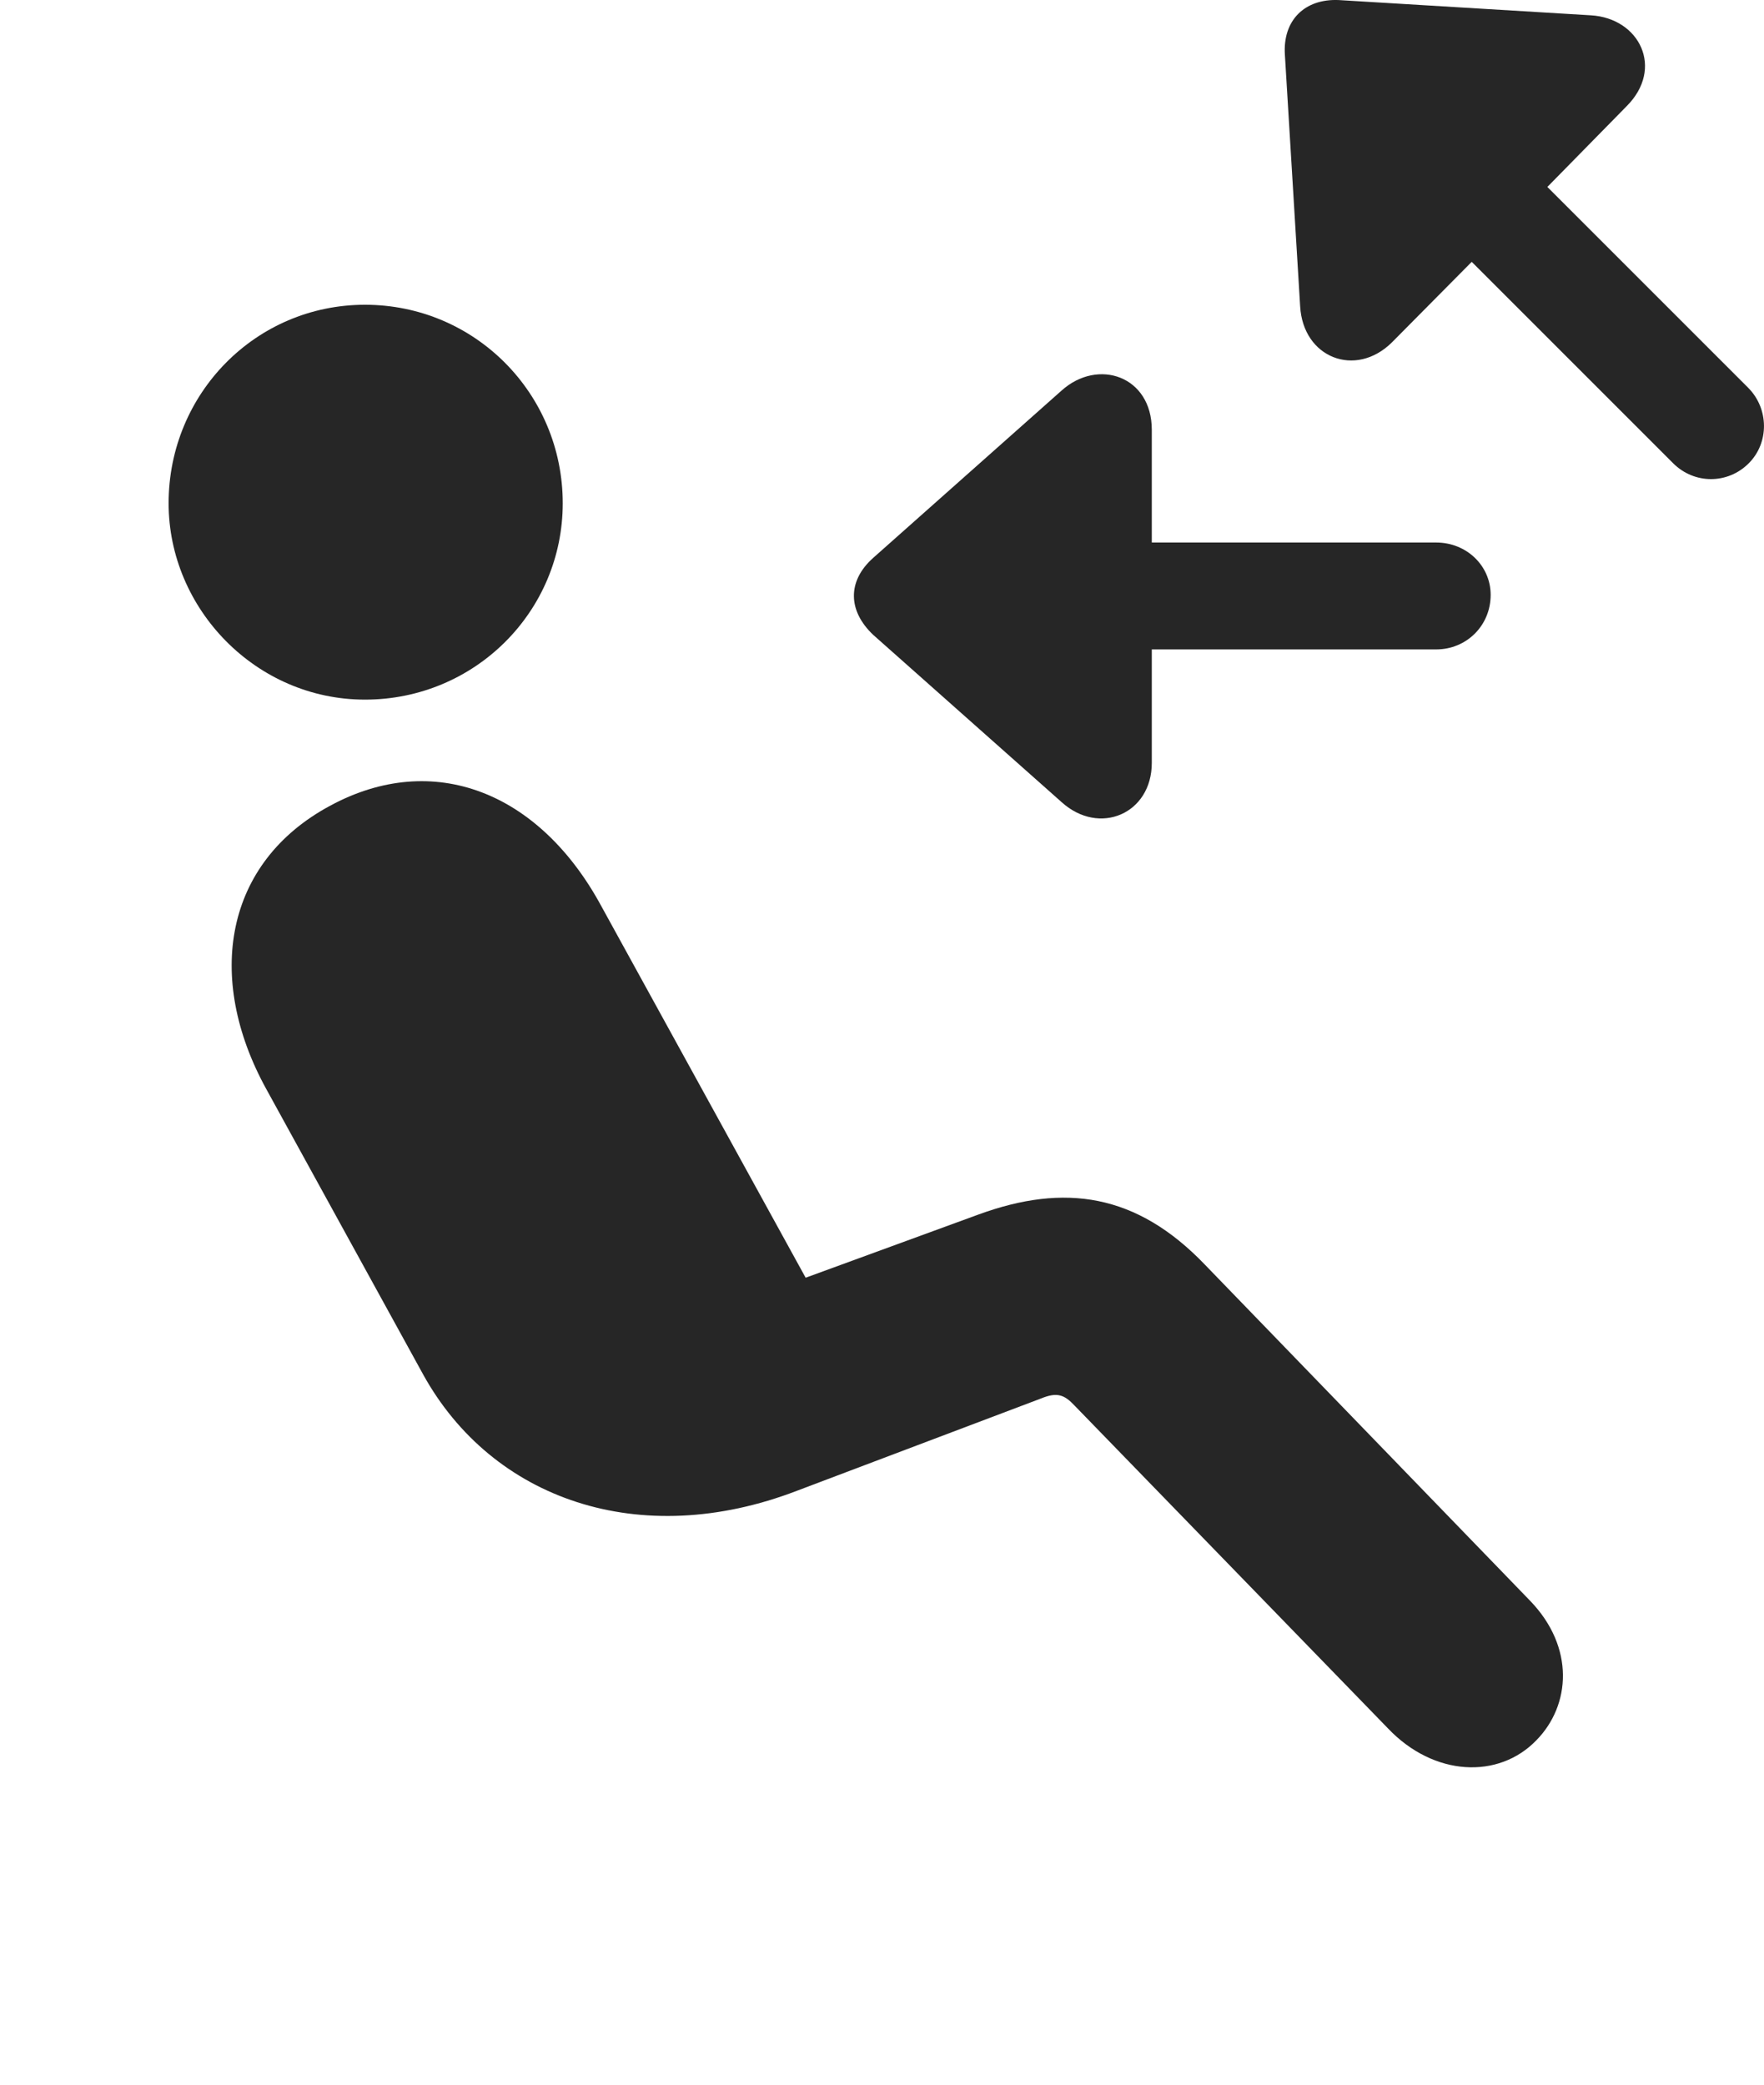 <?xml version="1.0" encoding="UTF-8"?>
<!--Generator: Apple Native CoreSVG 326-->
<!DOCTYPE svg
PUBLIC "-//W3C//DTD SVG 1.1//EN"
       "http://www.w3.org/Graphics/SVG/1.1/DTD/svg11.dtd">
<svg version="1.1" xmlns="http://www.w3.org/2000/svg" xmlns:xlink="http://www.w3.org/1999/xlink" viewBox="0 0 33.165 39.2">
 <g>
  <rect height="39.2" opacity="0" width="33.165" x="0" y="0"/>
  <path d="M6.862 13.154C4.811 13.154 3.17 11.445 3.17 9.462C3.17 7.398 4.811 5.73 6.862 5.73C8.926 5.73 10.58 7.398 10.58 9.462C10.58 11.499 8.926 13.154 6.862 13.154ZM28.887 32.718C28.176 33.456 26.959 33.402 26.098 32.499L20.205 26.429C20.014 26.224 19.877 26.169 19.576 26.292L14.983 28.029C12.03 29.163 9.254 28.193 7.955 25.841L5.002 20.468C3.854 18.376 4.223 16.216 6.205 15.15C8.147 14.097 10.143 14.89 11.305 17.036L15.147 24.023L18.401 22.833C20.014 22.245 21.367 22.437 22.653 23.777L28.764 30.093C29.612 30.968 29.53 32.062 28.887 32.718Z" fill="black" fill-opacity="0.85"/>
  <path d="M32.879 8.71C33.262 8.327 33.262 7.685 32.865 7.288L29.092 3.515L30.582 1.997C31.293 1.286 30.828 0.343 29.912 0.288L25.168 0.001C24.526-0.026 24.116 0.384 24.157 1.027L24.444 5.757C24.498 6.728 25.483 7.111 26.166 6.441L27.67 4.923L31.457 8.71C31.854 9.107 32.483 9.107 32.879 8.71ZM28.026 11.185C28.026 10.638 27.575 10.2 27 10.2L21.655 10.2L21.655 8.081C21.655 7.07 20.643 6.728 19.959 7.343L16.418 10.488C15.926 10.925 15.94 11.486 16.418 11.937L19.959 15.081C20.67 15.724 21.655 15.3 21.655 14.343L21.655 12.21L27 12.21C27.575 12.21 28.026 11.759 28.026 11.185Z" fill="black" fill-opacity="0.85"/>
 </g>
</svg>

